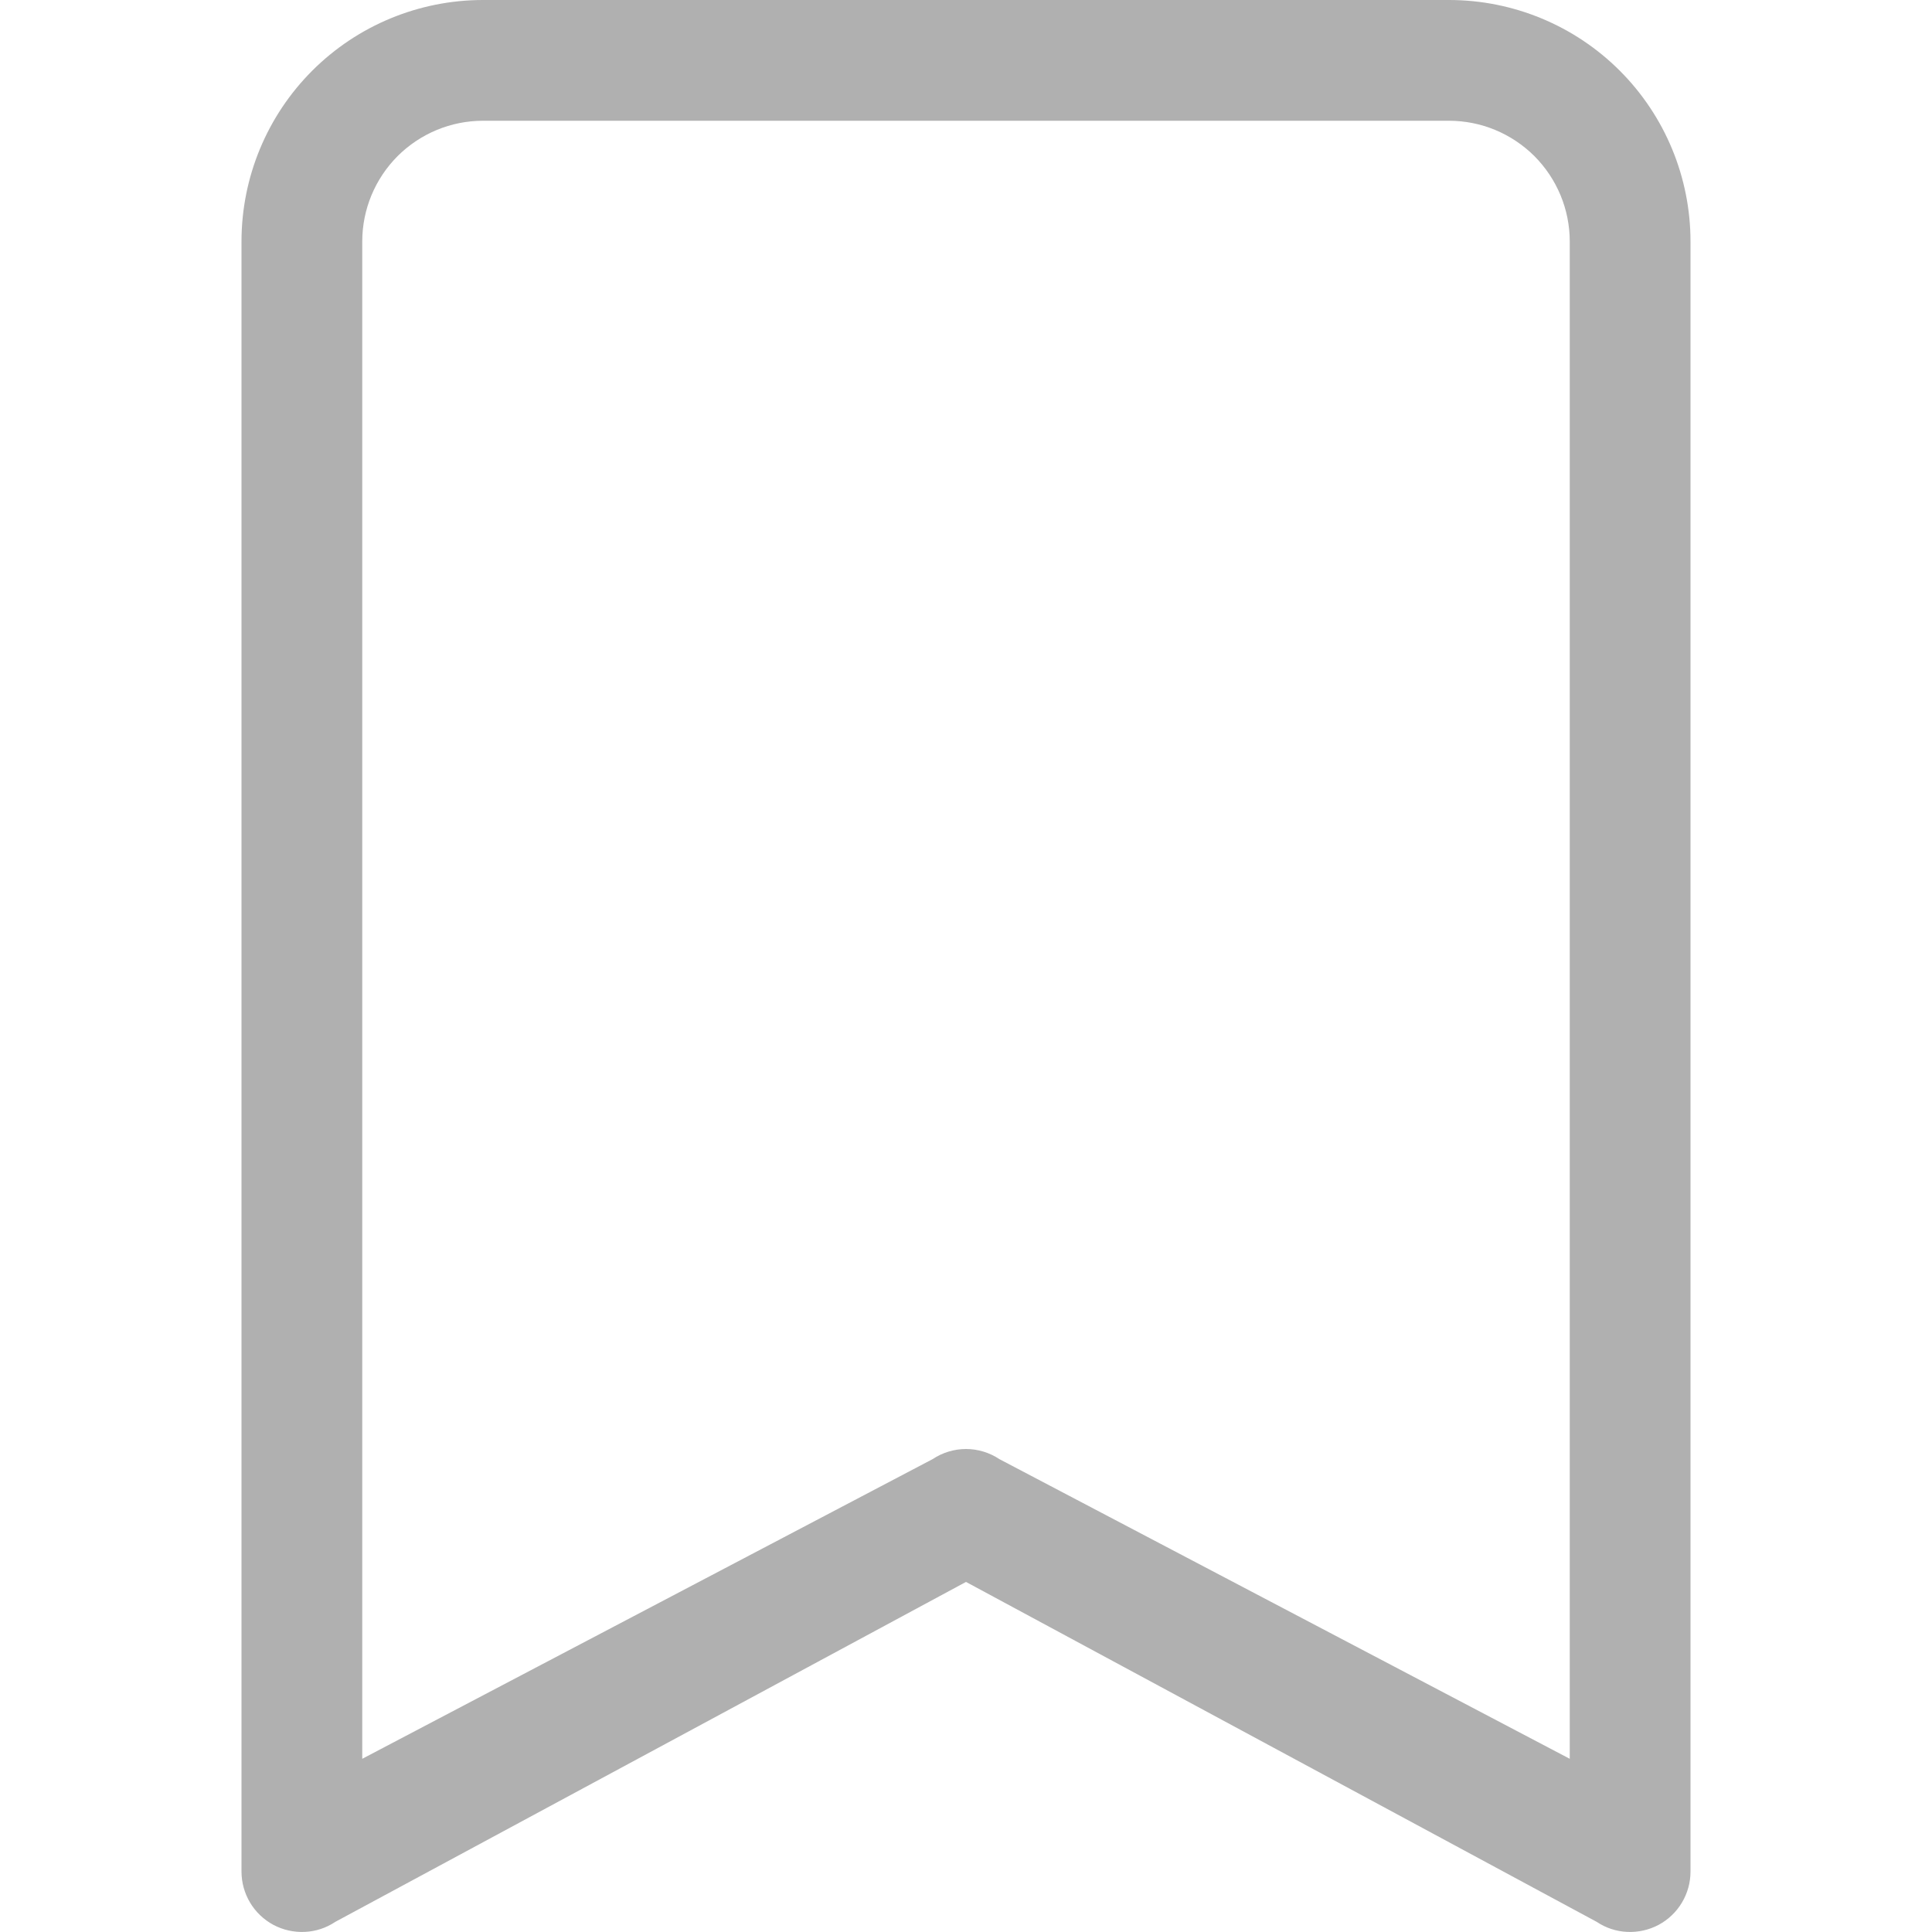 <svg xmlns="http://www.w3.org/2000/svg" width="20" height="20" viewBox="0 0 20 20" fill="none">
  <path d="M2.5 2.5C2.5 1.837 2.763 1.201 3.232 0.732C3.701 0.263 4.337 0 5 0L15 0C15.663 0 16.299 0.263 16.768 0.732C17.237 1.201 17.5 1.837 17.5 2.5V19.375C17.5 19.488 17.469 19.599 17.411 19.696C17.353 19.793 17.27 19.872 17.17 19.926C17.07 19.979 16.958 20.004 16.845 19.999C16.732 19.994 16.623 19.958 16.529 19.895L10 16.376L3.471 19.895C3.377 19.958 3.268 19.994 3.155 19.999C3.042 20.004 2.93 19.979 2.83 19.926C2.73 19.872 2.647 19.793 2.589 19.696C2.531 19.599 2.5 19.488 2.5 19.375V2.5ZM5 1.25C4.668 1.25 4.351 1.382 4.116 1.616C3.882 1.851 3.75 2.168 3.75 2.5V18.207L9.654 15.105C9.756 15.037 9.877 15 10 15C10.123 15 10.244 15.037 10.346 15.105L16.25 18.207V2.5C16.25 2.168 16.118 1.851 15.884 1.616C15.649 1.382 15.332 1.25 15 1.25H5Z" fill="#B0B0B0"/>
</svg>